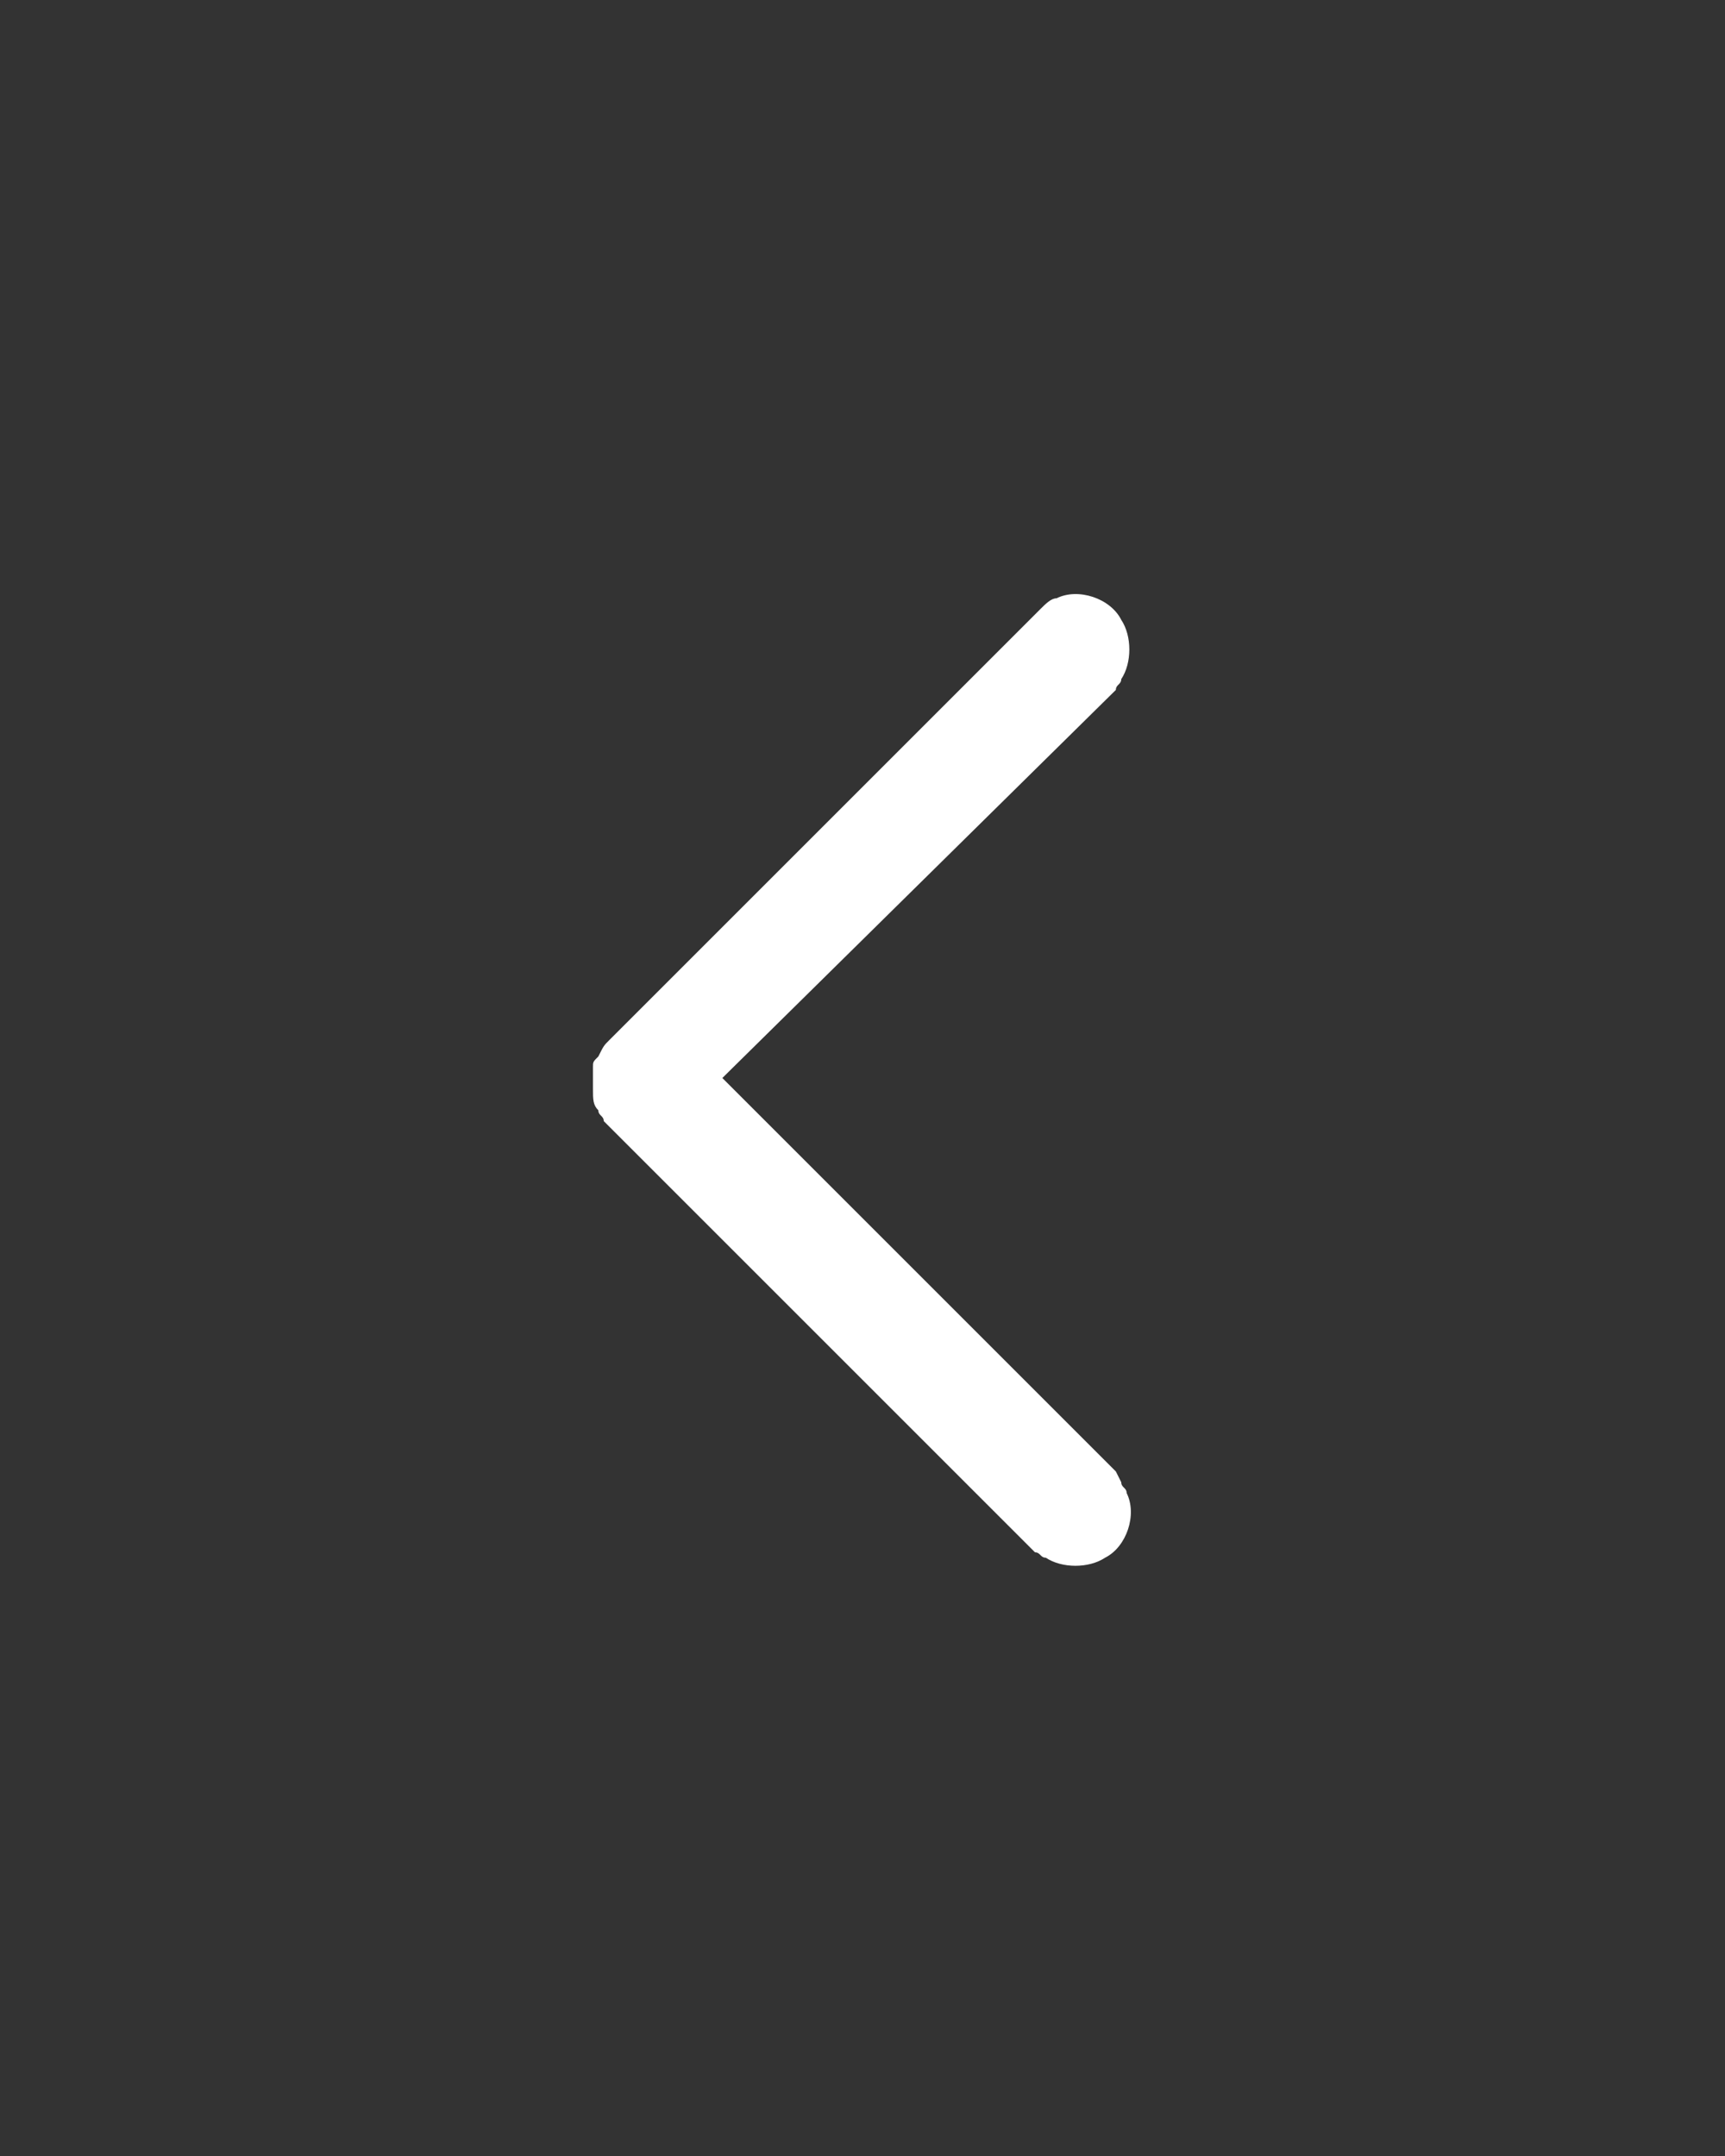 <?xml version="1.0" encoding="utf-8"?>
<!-- Generator: Adobe Illustrator 23.0.4, SVG Export Plug-In . SVG Version: 6.00 Build 0)  -->
<svg version="1.1" id="Layer_1" xmlns:serif="http://www.serif.com/"
	 xmlns="http://www.w3.org/2000/svg" xmlns:xlink="http://www.w3.org/1999/xlink" x="0px" y="0px" viewBox="0 0 32 40"
	 style="enable-background:new 0 0 32 40;" xml:space="preserve">
<rect x="0" y="0" width="32" height="40" fill="#333333" stroke="none"/>
<style type="text/css">
	.st0{fill:none;}
	.st1{fill:#FFFFFF;}
</style>
<path serif:id="left move arrow back" class="st0" d="M0,0v32h32V0H0z"/>
<path class="st1" d="M11,19.8c0-0.1,0-0.1,0.1-0.2c0.1-0.2,0.1-0.2,0.2-0.3l8-8c0.1-0.1,0.2-0.2,0.3-0.2c0.4-0.2,1,0,1.2,0.4
	c0.2,0.3,0.2,0.8,0,1.1c0,0.1-0.1,0.1-0.1,0.2L13.4,20l7.3,7.3l0.1,0.2c0,0.1,0.1,0.1,0.1,0.2c0.2,0.4,0,1-0.4,1.2
	c-0.3,0.2-0.8,0.2-1.1,0c-0.1,0-0.1-0.1-0.2-0.1l-8-8c0-0.1-0.1-0.1-0.1-0.2c-0.1-0.1-0.1-0.2-0.1-0.4C11,20.1,11,19.9,11,19.8z"/>
</svg>
